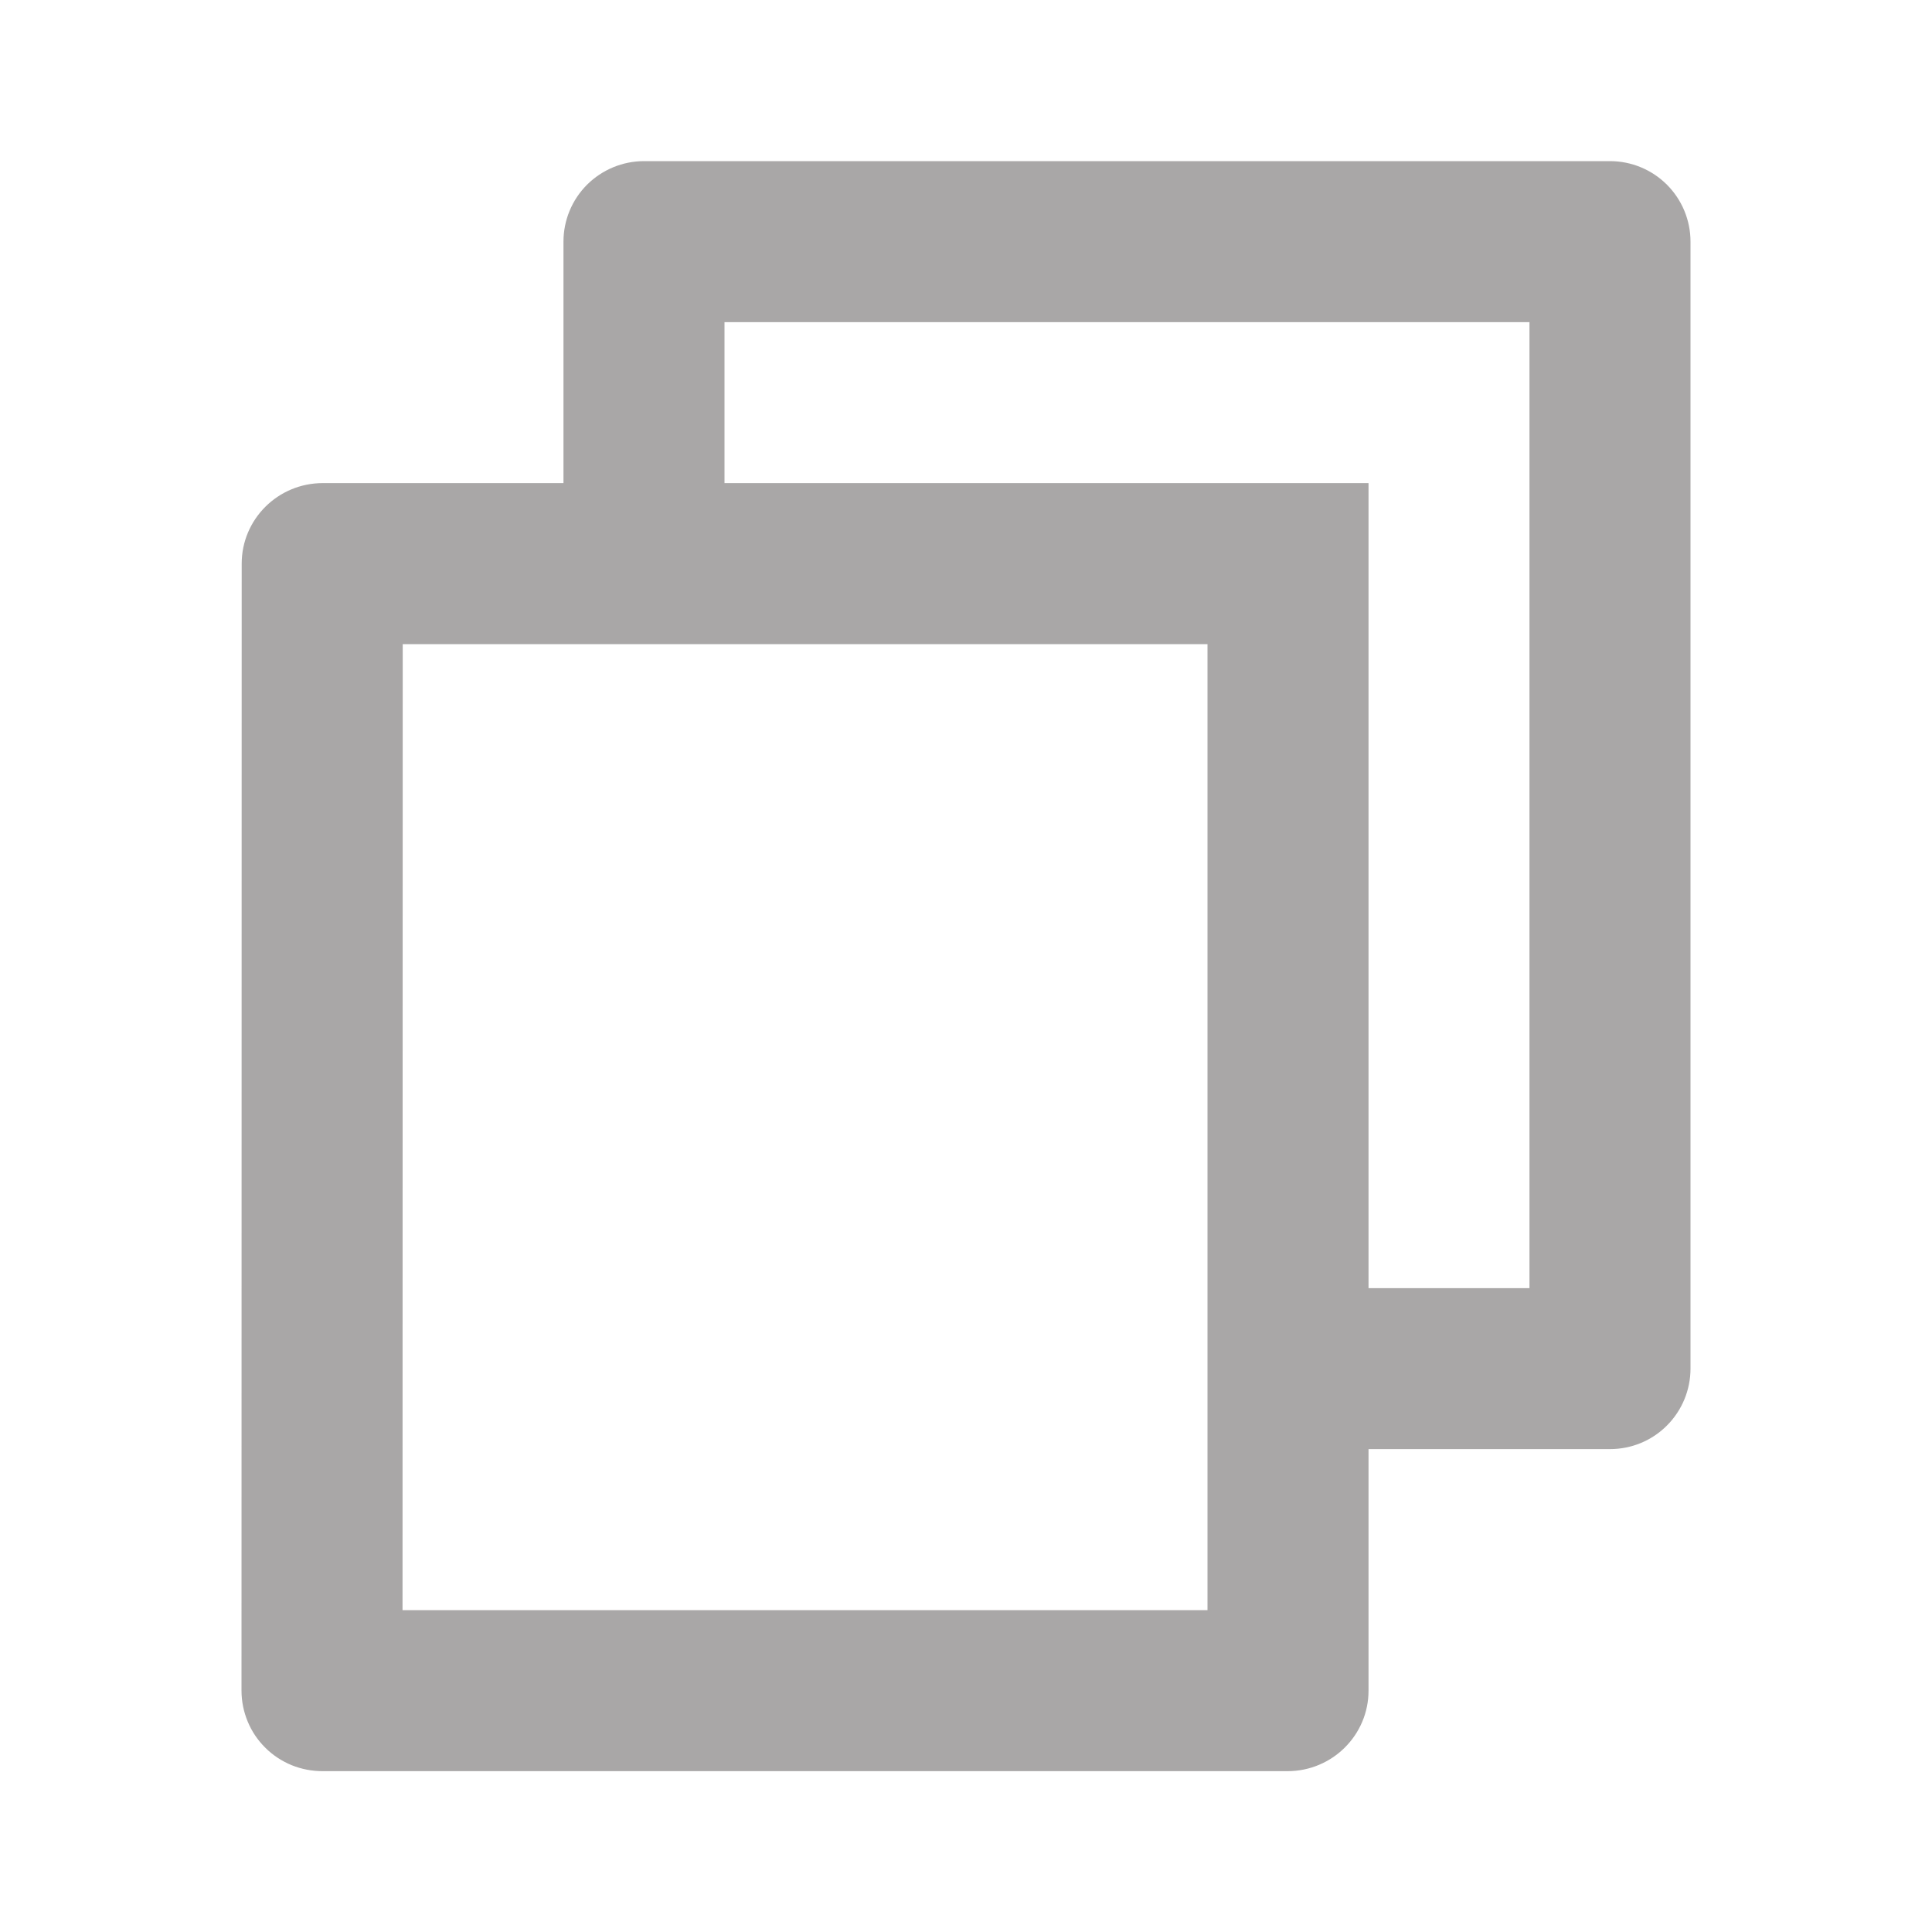 <svg xmlns="http://www.w3.org/2000/svg" width="20" height="20" fill="none" viewBox="0 0 20 20"><path fill="#A9A7A7" d="M5.833 5.001V2.501C5.833 2.28 5.921 2.068 6.077 1.912C6.234 1.756 6.446 1.668 6.667 1.668H16.667C16.888 1.668 17.1 1.756 17.256 1.912C17.412 2.068 17.5 2.28 17.5 2.501V14.168C17.5 14.389 17.412 14.601 17.256 14.757C17.1 14.914 16.888 15.001 16.667 15.001H14.167V17.501C14.167 17.961 13.792 18.335 13.328 18.335H3.339C3.229 18.335 3.12 18.314 3.019 18.273C2.917 18.231 2.824 18.17 2.746 18.092C2.668 18.015 2.606 17.923 2.564 17.821C2.522 17.72 2.5 17.611 2.5 17.501L2.502 5.835C2.502 5.375 2.877 5.001 3.342 5.001H5.833ZM4.169 6.668L4.167 16.668H12.5V6.668H4.169ZM7.5 5.001H14.167V13.335H15.833V3.335H7.5V5.001Z"/></svg>